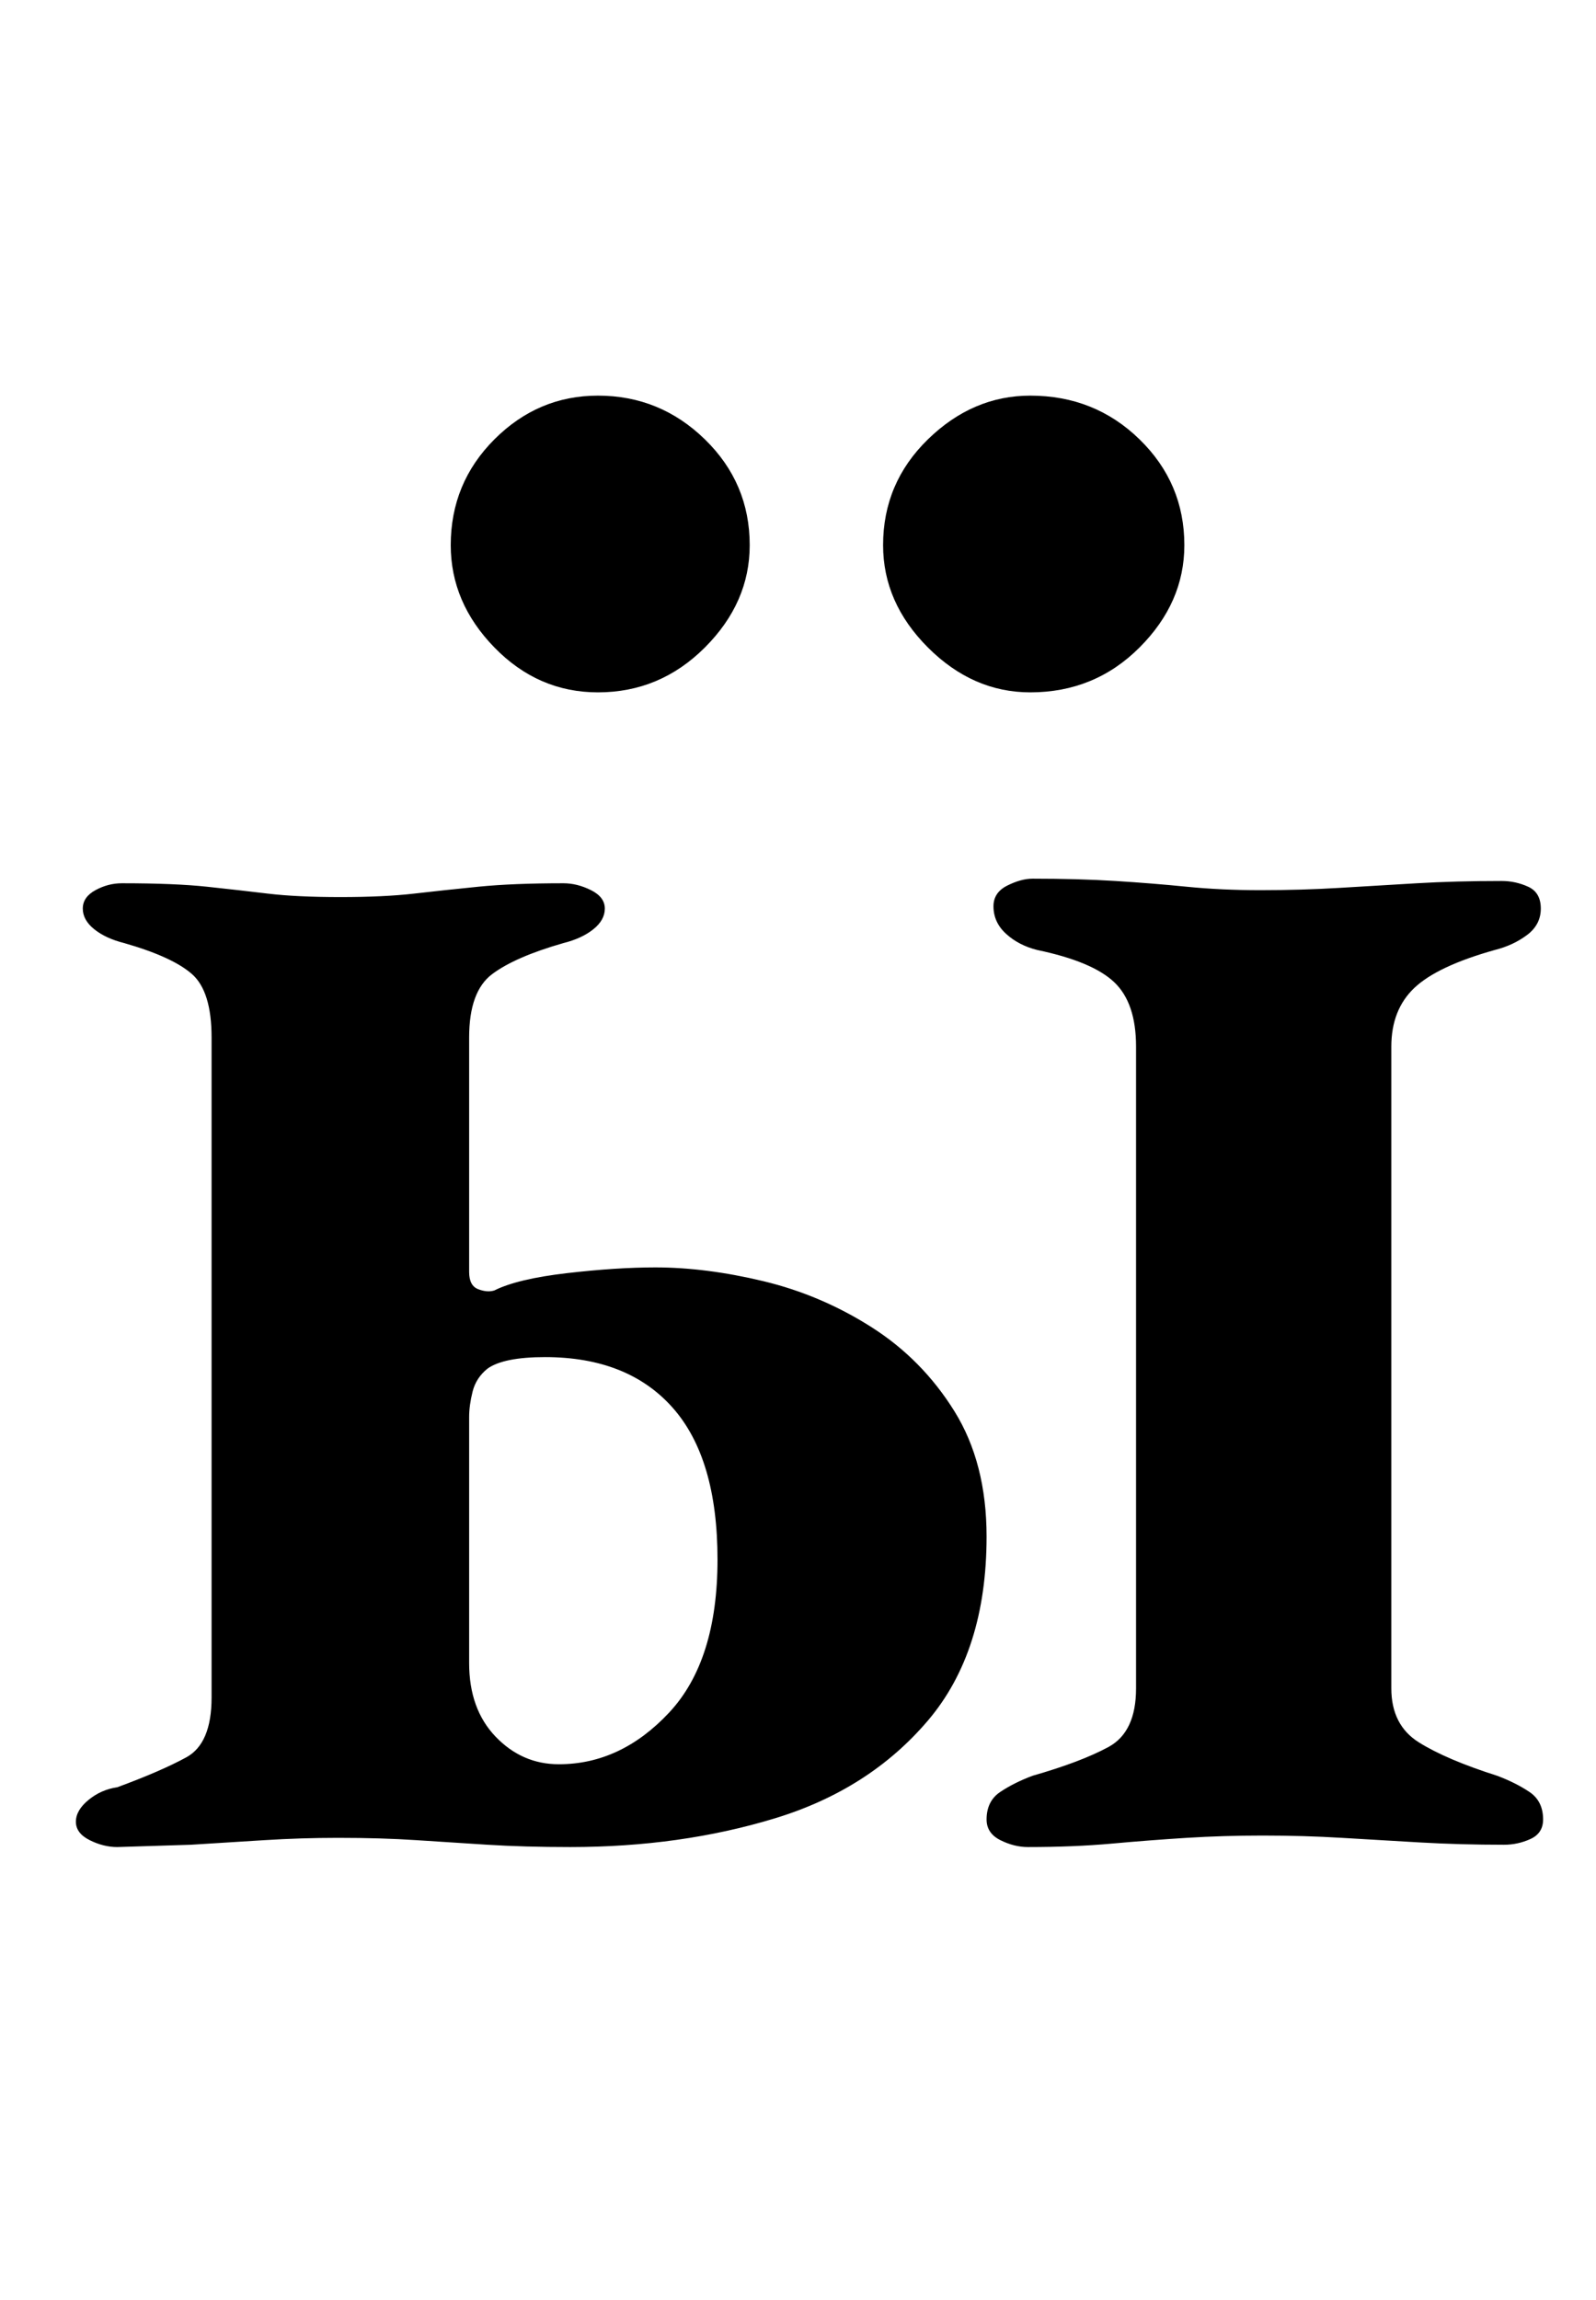 <?xml version="1.0" standalone="no"?>
<!DOCTYPE svg PUBLIC "-//W3C//DTD SVG 1.1//EN" "http://www.w3.org/Graphics/SVG/1.1/DTD/svg11.dtd" >
<svg xmlns="http://www.w3.org/2000/svg" xmlns:xlink="http://www.w3.org/1999/xlink" version="1.1" viewBox="-10 0 694 1000">
  <g transform="matrix(1 0 0 -1 0 800)">
   <path fill="currentColor"
d="M41 -3q-6 0 -12 3t-6 8t5.5 9.5t12.5 5.5q19 7 30 13t11 26v287q0 20 -8.5 27.5t-29.5 13.5q-8 2 -13 6t-5 9t5.5 8t11.5 3q23 0 37 -1.5t26.5 -3t31.5 -1.5t32 1.5t28 3t37 1.5q6 0 12 -3t6 -8t-5 -9t-13 -6q-21 -6 -31 -13.5t-10 -27.5v-102q0 -6 4 -7.5t7 -0.5
q10 5 31.5 7.5t38.5 2.5q22 0 47 -6t47 -20t36 -36.5t14 -54.5q0 -50 -25.5 -80t-66.5 -42.5t-89 -12.5q-20 0 -36 1t-31 2t-34 1q-16 0 -32 -1l-32 -2t-32 -1zM233 33q27 0 48 22.5t21 66.5t-19.5 66t-55.5 22q-18 0 -25 -5q-5 -4 -6.5 -10t-1.5 -11v-107q0 -20 11.5 -32
t27.5 -12zM437 -3q-6 0 -12 3t-6 9q0 8 6 12t14 7q21 6 33 12.5t12 25.5v279q0 19 -9.5 28t-33.5 14q-8 2 -13.5 7t-5.5 12q0 6 6 9t11 3q20 0 36 -1t31 -2.5t32 -1.5q18 0 34.5 1t33.5 2t37 1q6 0 11.5 -2.5t5.5 -9.5t-6 -11.5t-14 -6.5q-25 -7 -35 -16.5t-10 -25.5v-279
q0 -16 12 -23.5t34 -14.5q8 -3 14 -7t6 -12q0 -6 -5.5 -8.5t-11.5 -2.5q-19 0 -36.5 1t-34 2t-34.5 1q-17 0 -33 -1t-32.5 -2.5t-36.5 -1.5zM438 499q-25 0 -44.5 19.5t-19.5 44.5q0 27 19.5 46t44.5 19q28 0 47.5 -19t19.5 -46q0 -25 -19.5 -44.5t-47.5 -19.5zM250 499
q-26 0 -45 19.5t-19 44.5q0 27 19 46t45 19q27 0 46.5 -19t19.5 -46q0 -25 -19.5 -44.5t-46.5 -19.5z" />
  </g>

</svg>
